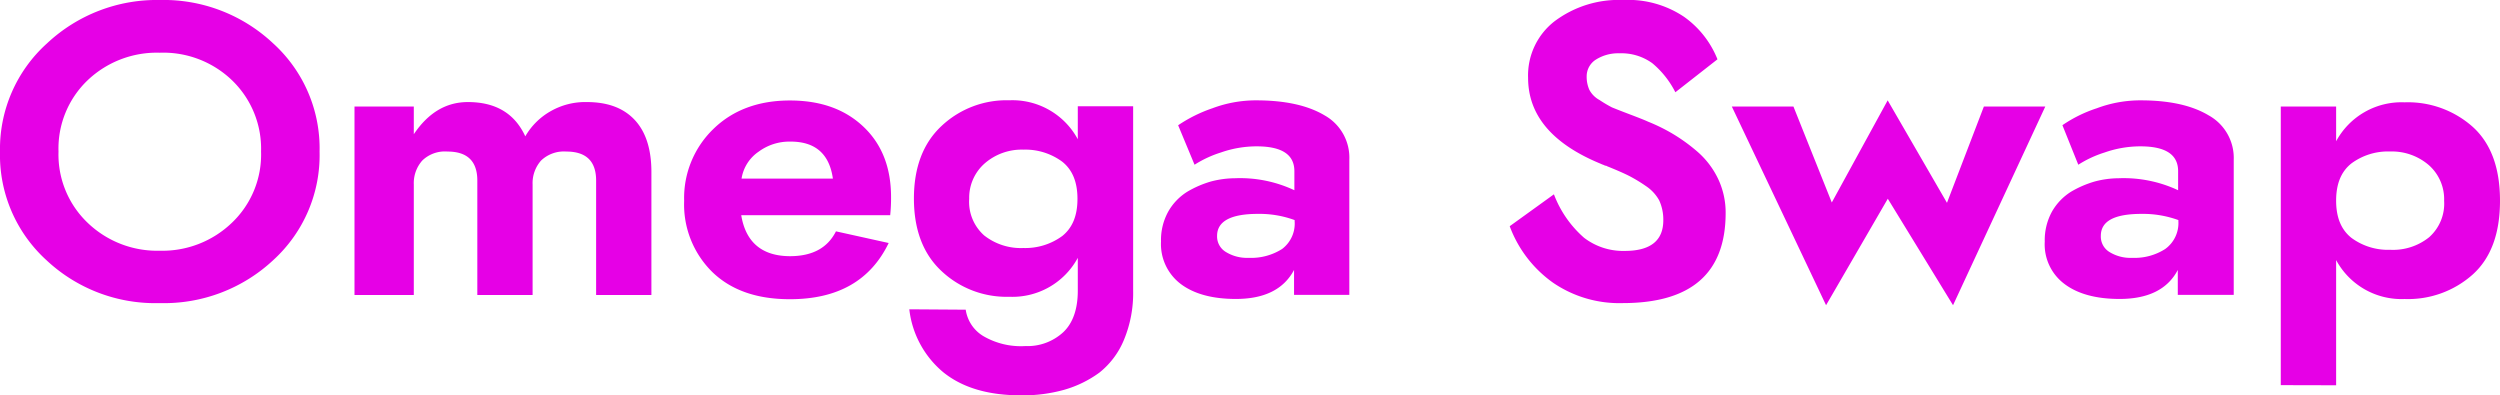 <svg xmlns="http://www.w3.org/2000/svg" viewBox="0 0 379.41 60"><defs><style>.cls-1{fill:#e600e6;}</style></defs><g id="Layer_2" data-name="Layer 2"><g id="Layer_1-2" data-name="Layer 1"><g id="d07b0af0-997f-4cc1-9bcc-048b0ab2f4fd"><path class="cls-1" d="M8.88,23a14.32,14.32,0,0,1,4.44-10.84A15.23,15.23,0,0,1,24.25,8a15.06,15.06,0,0,1,11,4.22A14.41,14.41,0,0,1,39.62,23a14.28,14.28,0,0,1-4.45,10.83,15.21,15.21,0,0,1-10.92,4.22,15.23,15.23,0,0,1-10.93-4.22A14.31,14.31,0,0,1,8.88,23ZM0,23A21.56,21.56,0,0,0,7,39.44,24.14,24.14,0,0,0,24.25,46a24.3,24.3,0,0,0,17.27-6.57A21.53,21.53,0,0,0,48.5,23,21.51,21.51,0,0,0,41.44,6.57,24.28,24.28,0,0,0,24.25,0,24.35,24.35,0,0,0,7.15,6.57,21.56,21.56,0,0,0,0,23Zm62.8,5a5.17,5.17,0,0,1,1.29-3.64A4.93,4.93,0,0,1,67.91,23q4.53,0,4.53,4.4V44.77h8.39V28a5.17,5.17,0,0,1,1.29-3.64A5,5,0,0,1,85.94,23q4.53,0,4.53,4.4V44.77h8.39V26.11c0-3.55-.89-6.21-2.62-8s-4.13-2.62-7.19-2.62a10.57,10.57,0,0,0-5.47,1.38,10.26,10.26,0,0,0-3.86,3.82c-1.6-3.47-4.49-5.2-8.71-5.2-3.28,0-6,1.6-8.21,4.88V16.17h-9v28.6h9Zm63.6-.89H112.54A6.09,6.09,0,0,1,115.16,23a7.83,7.83,0,0,1,4.71-1.51C123.69,21.45,125.86,23.32,126.4,27.09Zm-13.91,5.55H135.1a24.63,24.63,0,0,0,.13-2.75c0-4.44-1.37-8-4.17-10.66s-6.49-4-11.19-4-8.62,1.42-11.59,4.31a14.56,14.56,0,0,0-4.45,10.93,14.37,14.37,0,0,0,4.27,10.79c2.84,2.75,6.75,4.13,11.77,4.13,7.28,0,12.25-2.84,15-8.53l-8-1.77c-1.28,2.53-3.59,3.77-7,3.77C115.65,38.86,113.16,36.77,112.49,32.64Zm34.6-2.48a6.93,6.93,0,0,1,2.35-5.38,8.54,8.54,0,0,1,5.87-2.09,9.43,9.43,0,0,1,5.9,1.83c1.56,1.24,2.31,3.1,2.31,5.64s-.75,4.39-2.31,5.64a9.49,9.49,0,0,1-5.9,1.82,9,9,0,0,1-5.95-1.91A6.81,6.81,0,0,1,147.09,30.16ZM138,46.94a14.57,14.57,0,0,0,5.15,9.55C146.07,58.85,150,60,155,60a23.23,23.23,0,0,0,6.49-.84,16.88,16.88,0,0,0,5.37-2.62,12.34,12.34,0,0,0,3.73-5,18.45,18.45,0,0,0,1.38-7.41v-28h-8.4v5a11.27,11.27,0,0,0-10.39-5.91,14.39,14.39,0,0,0-10.3,3.91c-2.8,2.62-4.18,6.31-4.18,11s1.38,8.39,4.18,11a14.39,14.39,0,0,0,10.3,3.91,11.27,11.27,0,0,0,10.39-5.91v5c0,2.79-.75,4.92-2.22,6.3a8,8,0,0,1-5.73,2.09A11.31,11.31,0,0,1,149.22,51a5.62,5.62,0,0,1-2.66-4ZM181.29,25a16.69,16.69,0,0,1,4-1.86,16.43,16.43,0,0,1,5.42-.93c3.82,0,5.73,1.24,5.73,3.77v2.89a19.4,19.4,0,0,0-9-1.82,14.61,14.61,0,0,0-3.65.49,15.47,15.47,0,0,0-3.59,1.55,8.48,8.48,0,0,0-2.89,3,8.9,8.9,0,0,0-1.11,4.57,7.59,7.59,0,0,0,3,6.44c2,1.51,4.8,2.27,8.35,2.27,4.35,0,7.28-1.47,8.84-4.4v3.78h8.39V24.25a7.36,7.36,0,0,0-3.77-6.75c-2.54-1.51-6-2.27-10.35-2.27a18.79,18.79,0,0,0-6.66,1.2,21.87,21.87,0,0,0-5.2,2.58Zm3.42,10.8c0-2.22,2.08-3.34,6.17-3.34a15.46,15.46,0,0,1,5.6.94v.18a4.83,4.83,0,0,1-1.91,4.21,8.76,8.76,0,0,1-5.07,1.34,6.11,6.11,0,0,1-3.46-.89A2.74,2.74,0,0,1,184.71,35.8Zm51.12-6.31-6.71,4.84a18.29,18.29,0,0,0,6.57,8.57A17.79,17.79,0,0,0,246.26,46c10.44,0,15.63-4.57,15.63-13.68a11.92,11.92,0,0,0-1.15-5.19,12.66,12.66,0,0,0-3.11-4.09,26.16,26.16,0,0,0-3.73-2.71,27,27,0,0,0-3.77-1.86c-.58-.27-1.51-.63-2.8-1.12s-2.18-.84-2.71-1.06a20.3,20.3,0,0,1-1.87-1.11,3.79,3.79,0,0,1-1.55-1.56,4.89,4.89,0,0,1-.4-2.08,3,3,0,0,1,1.33-2.45,6.33,6.33,0,0,1,3.64-1,8,8,0,0,1,5,1.51A13.93,13.93,0,0,1,254.26,14l6.39-5a14.45,14.45,0,0,0-5.06-6.44A15.22,15.22,0,0,0,246.35,0a16.23,16.23,0,0,0-10.44,3.24,10.39,10.39,0,0,0-4,8.57q0,8.53,11.06,13.06a2.42,2.42,0,0,0,.31.13,1.86,1.86,0,0,1,.31.14c.09,0,.18,0,.31.09,1.42.57,2.54,1.06,3.33,1.46a23.34,23.34,0,0,1,2.58,1.56,6.22,6.22,0,0,1,2,2.17,7,7,0,0,1,.62,3q0,4.66-5.86,4.66a9.73,9.73,0,0,1-6.17-2A16.48,16.48,0,0,1,235.83,29.49Zm27-13.32,14.3,30.15,9.37-16.16,9.9,16.16,14-30.15h-9.32l-5.6,14.61-9-15.55L278,30.73l-5.82-14.56ZM315.41,25a16.69,16.69,0,0,1,4-1.86,16.43,16.43,0,0,1,5.42-.93c3.82,0,5.73,1.24,5.73,3.77v2.89a19.51,19.51,0,0,0-9-1.82,14.48,14.48,0,0,0-3.64.49,15.54,15.54,0,0,0-3.6,1.55,8.56,8.56,0,0,0-2.89,3,9,9,0,0,0-1.11,4.57,7.49,7.49,0,0,0,3,6.44c2,1.51,4.8,2.27,8.35,2.27q6.53,0,8.84-4.4v3.78H339V24.25a7.38,7.38,0,0,0-3.82-6.75c-2.53-1.51-5.95-2.27-10.3-2.27a18.79,18.79,0,0,0-6.66,1.2A20.43,20.43,0,0,0,313,19Zm3.42,10.8c0-2.22,2-3.34,6.17-3.34a15.77,15.77,0,0,1,5.6.94v.18a4.85,4.85,0,0,1-2,4.21,8.61,8.61,0,0,1-5,1.34,6.06,6.06,0,0,1-3.47-.89A2.74,2.74,0,0,1,318.83,35.8Zm52.1-5.33A6.81,6.81,0,0,1,368.66,36a8.73,8.73,0,0,1-5.91,1.91,9.35,9.35,0,0,1-5.9-1.82c-1.56-1.25-2.31-3.11-2.31-5.64s.75-4.4,2.31-5.64a9.35,9.35,0,0,1,5.9-1.82,8.58,8.58,0,0,1,5.87,2.08A6.89,6.89,0,0,1,370.93,30.47Zm-16.39,28v-19a11.27,11.27,0,0,0,10.39,5.91,14.73,14.73,0,0,0,10.35-3.73q4.13-3.73,4.13-11.19t-4.13-11.2a14.78,14.78,0,0,0-10.35-3.73,11.27,11.27,0,0,0-10.39,5.91V16.17h-8.4V58.45Z"/></g></g></g></svg>